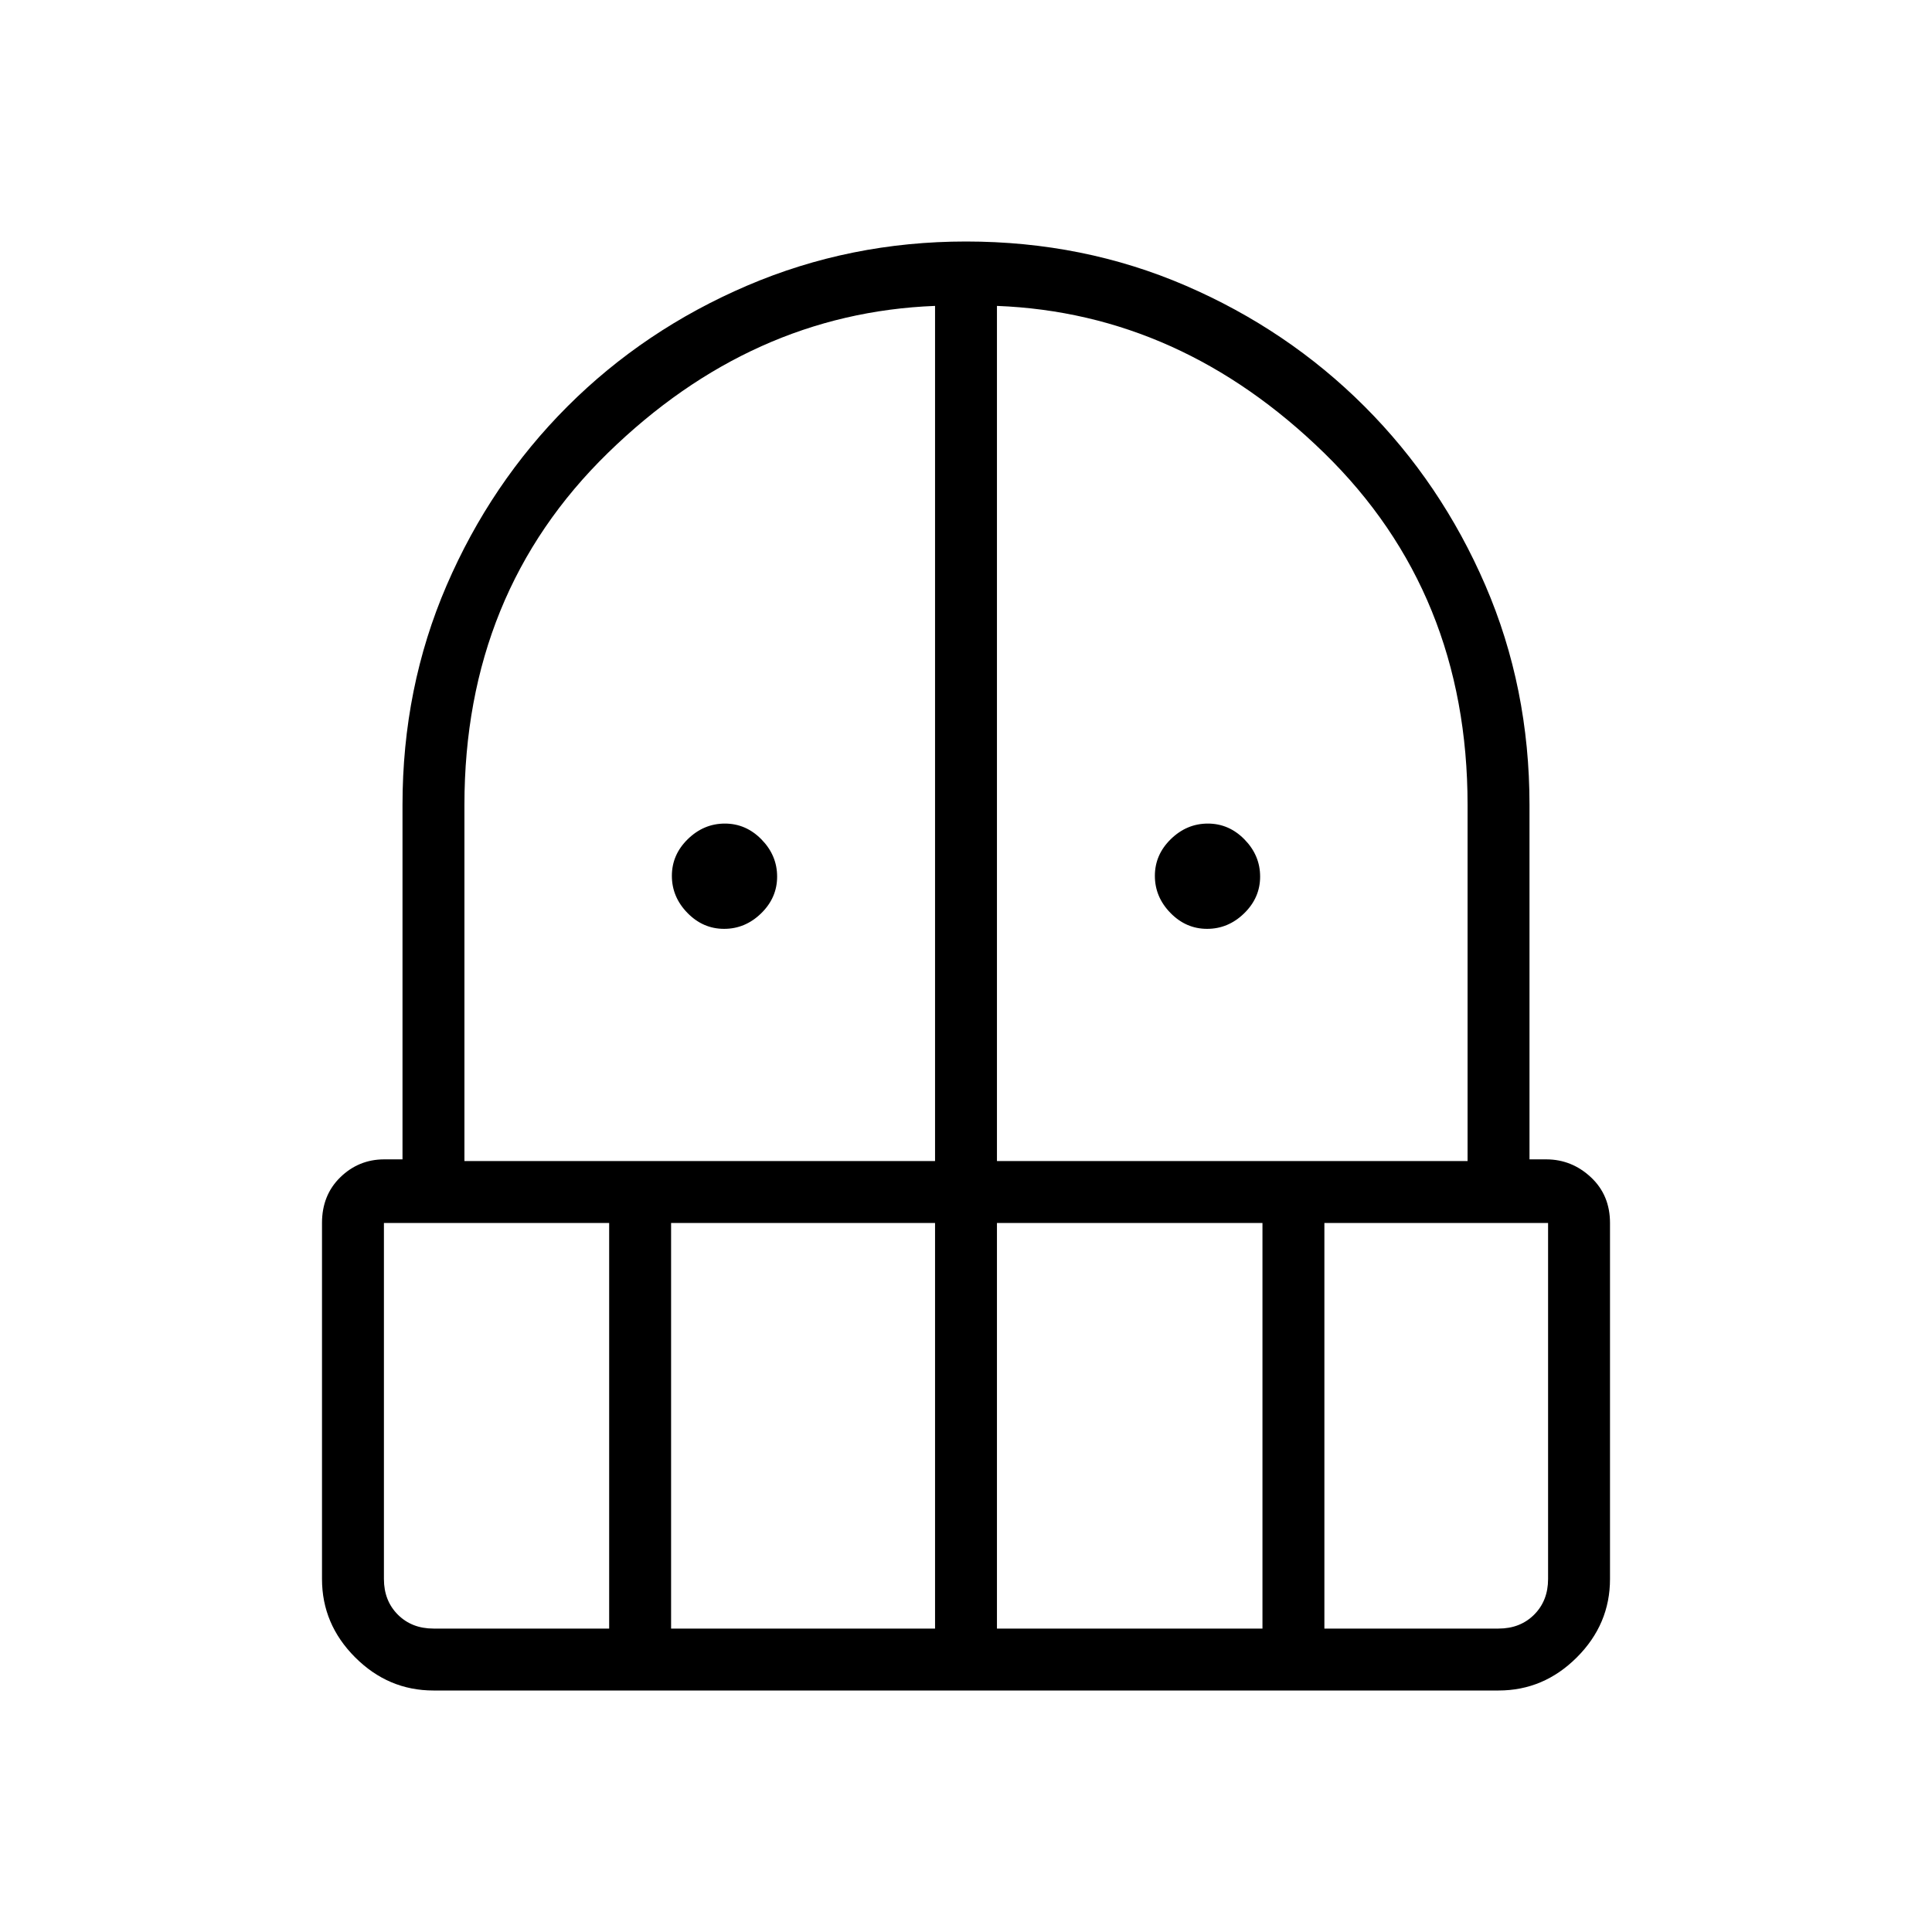 <svg xmlns="http://www.w3.org/2000/svg" width="48" height="48" viewBox="0 -960 960 960"><path d="M359.81-498.46q-10.5 0-18.23-7.92t-7.73-18.42q0-10.51 7.92-18.24 7.92-7.73 18.42-7.73 10.5 0 18.23 7.92t7.73 18.42q0 10.51-7.92 18.24-7.92 7.73-18.42 7.73Zm240 0q-10.5 0-18.23-7.92t-7.73-18.42q0-10.51 7.92-18.24 7.92-7.73 18.42-7.73 10.5 0 18.23 7.92t7.73 18.42q0 10.51-7.92 18.24-7.92 7.73-18.42 7.73ZM215.38-120q-22.44 0-38.91-16.47Q160-152.94 160-175.38v-176.93q0-13.84 9.08-22.69 9.07-8.85 21.69-8.92H200V-560q0-58.31 21.92-109.12 21.93-50.8 60.04-88.92 38.12-38.11 89.31-60.04Q422.46-840 480-840q58.31 0 109.12 21.92 50.8 21.93 88.92 60.04 38.11 38.12 60.04 88.92Q760-618.31 760-560v176.08h8.46q12.62.07 22.08 8.92 9.46 8.85 9.46 22.69v176.93q0 22.44-16.47 38.91Q767.06-120 744.62-120H215.38Zm-24.61-232.31v176.93q0 10.76 6.92 17.69 6.93 6.92 17.69 6.92h87.31v-201.54H190.77Zm142.69 201.54h131.16v-201.54H333.46v201.54ZM230.77-383.08h233.85V-808q-91.31 3.54-162.58 73.08-71.27 69.54-71.27 174.92v176.92Zm264.61 0h233.85V-560q0-105.38-71.27-174.92-71.27-69.54-162.58-73.08v424.92Zm0 232.31h131.93v-201.54H495.38v201.54Zm162.7 0h86.54q10.76 0 17.69-6.92 6.92-6.93 6.92-17.69v-176.93H658.08v201.54Z"/></svg>